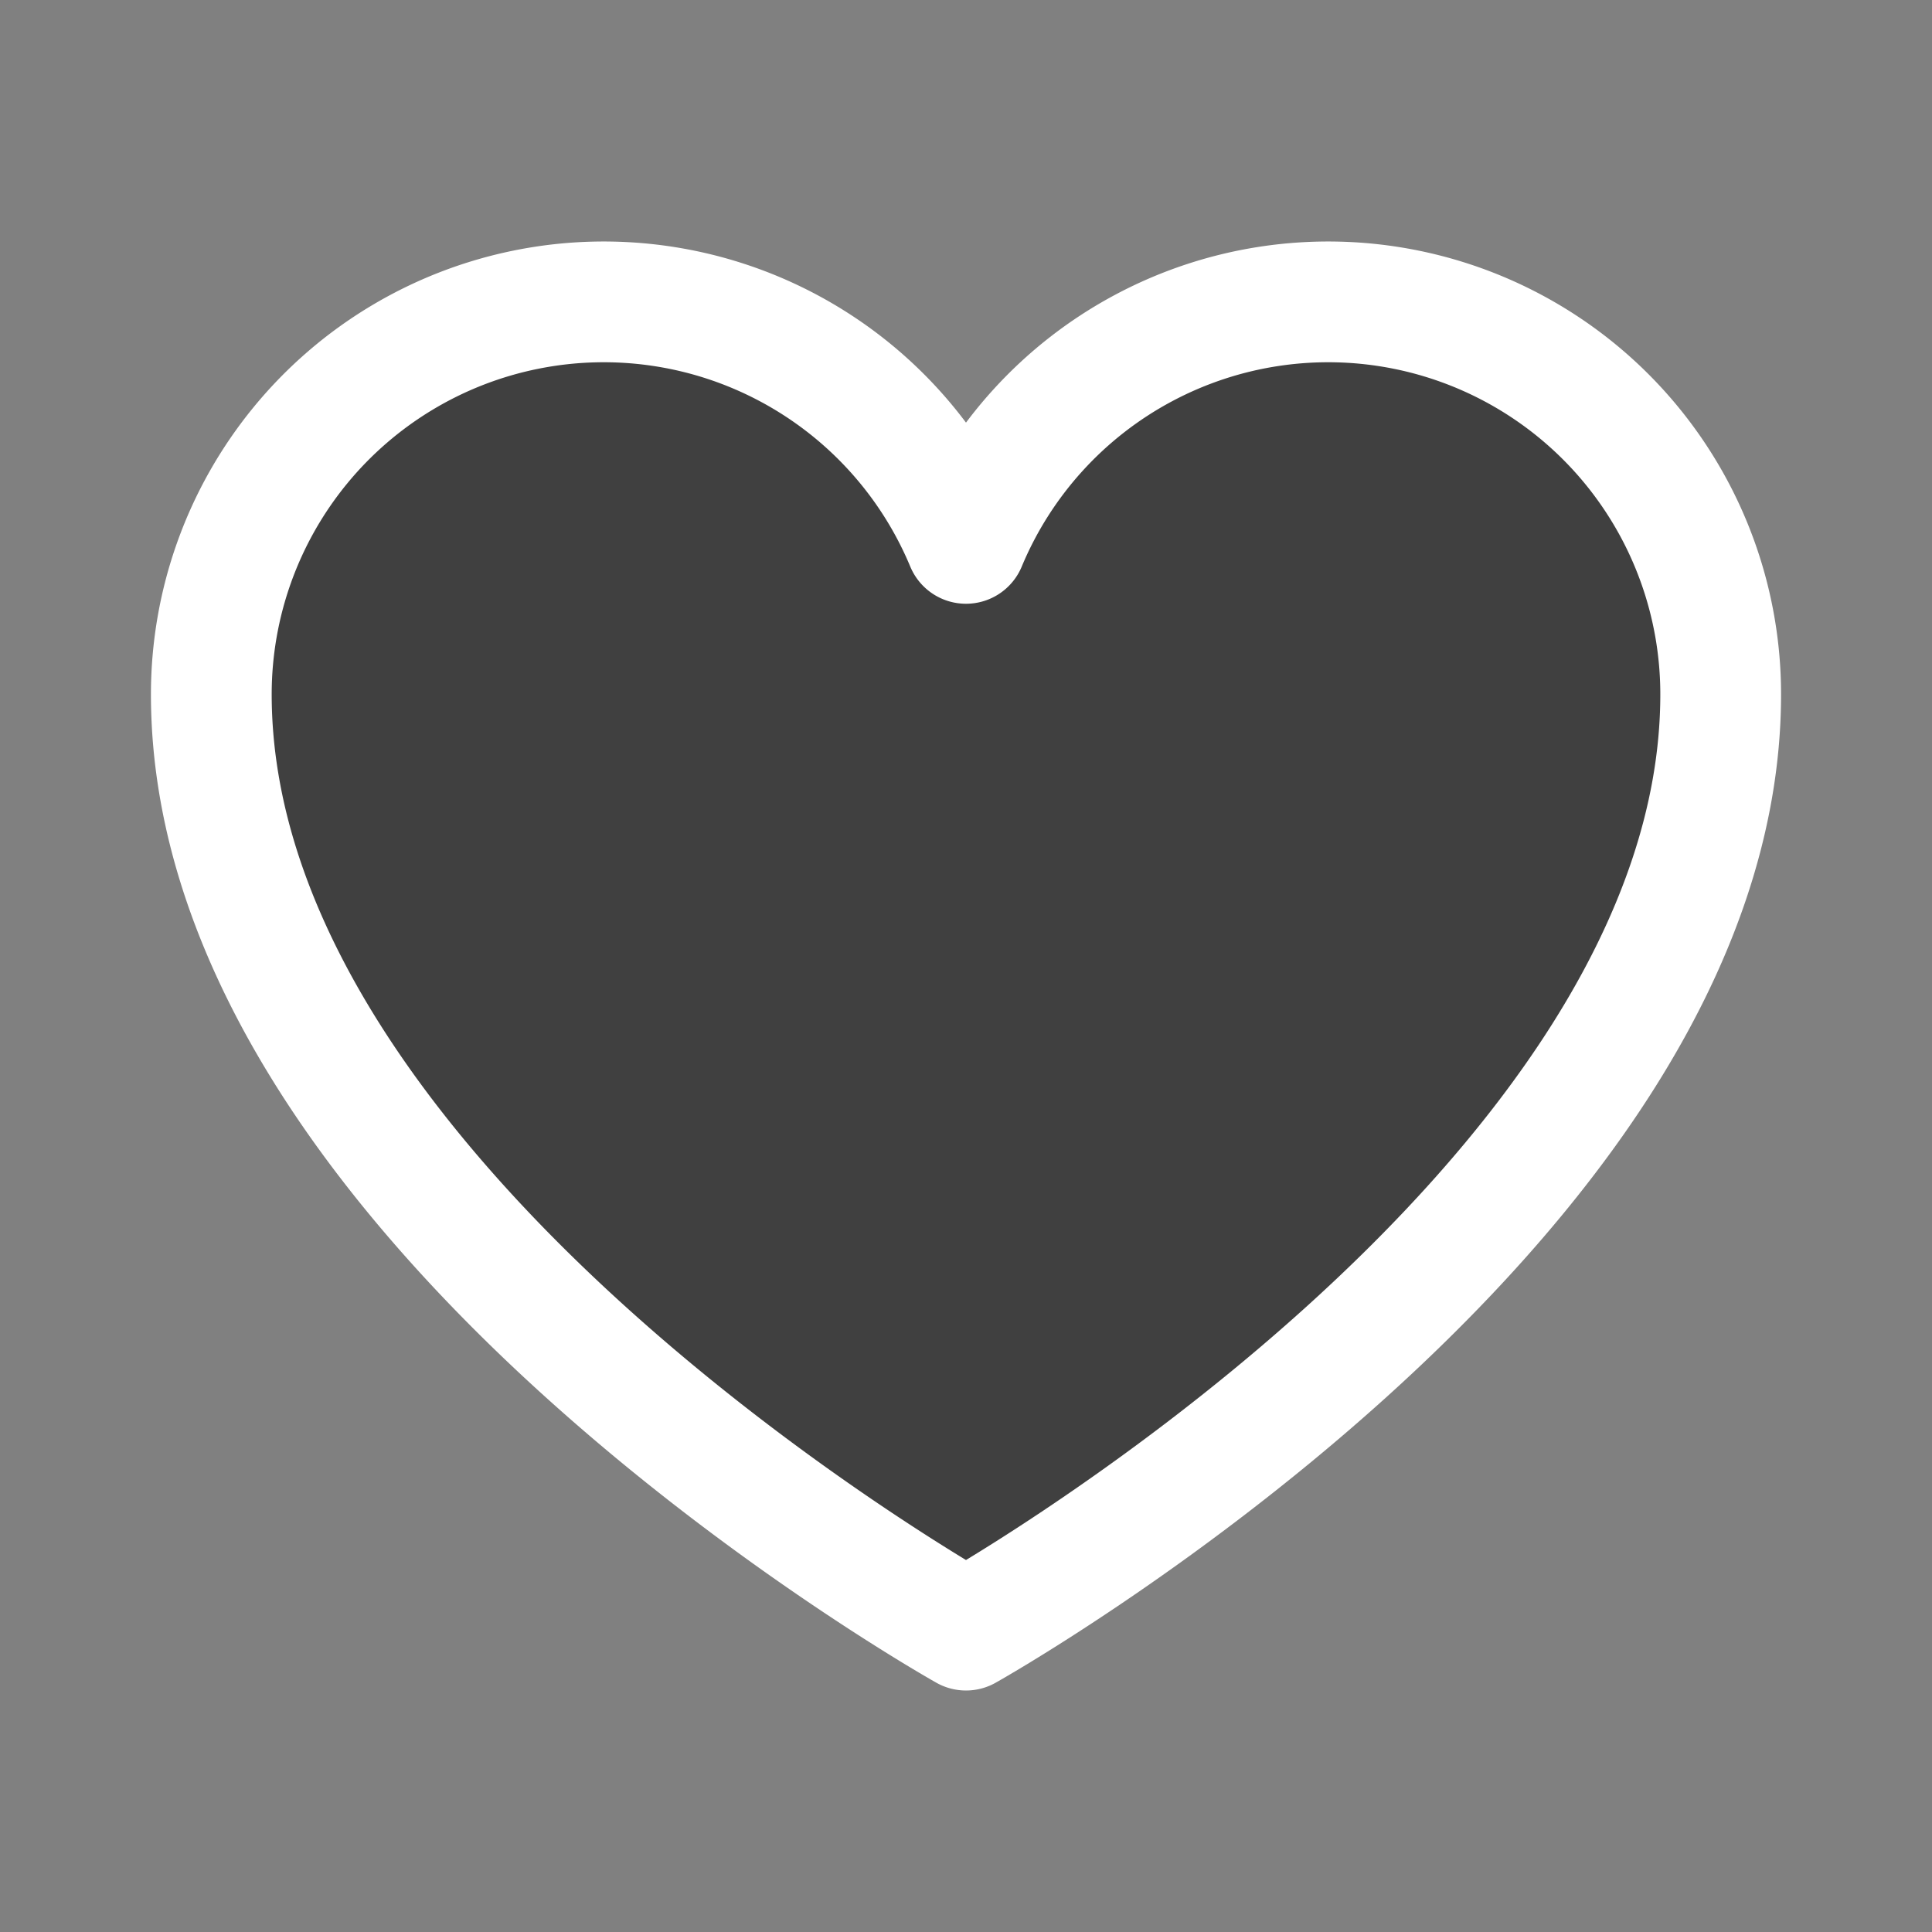 <svg xmlns="http://www.w3.org/2000/svg" width="192" height="192" fill="#000000" viewBox="0 0 256 256">
  <rect x="0" y="0" width="256" height="256" fill="#808080" stroke="none"/>
  <rect width="256" height="256" fill="none"></rect>
  <path d="M128,216S28,160,28,92A52,52,0,0,1,128,72h0A52,52,0,0,1,228,92C228,160,128,216,128,216Z" fill="rgba(0, 0, 0, 0.5)" stroke="#ffffff" stroke-linecap="round" stroke-linejoin="round" stroke-width="16"></path>
</svg>
